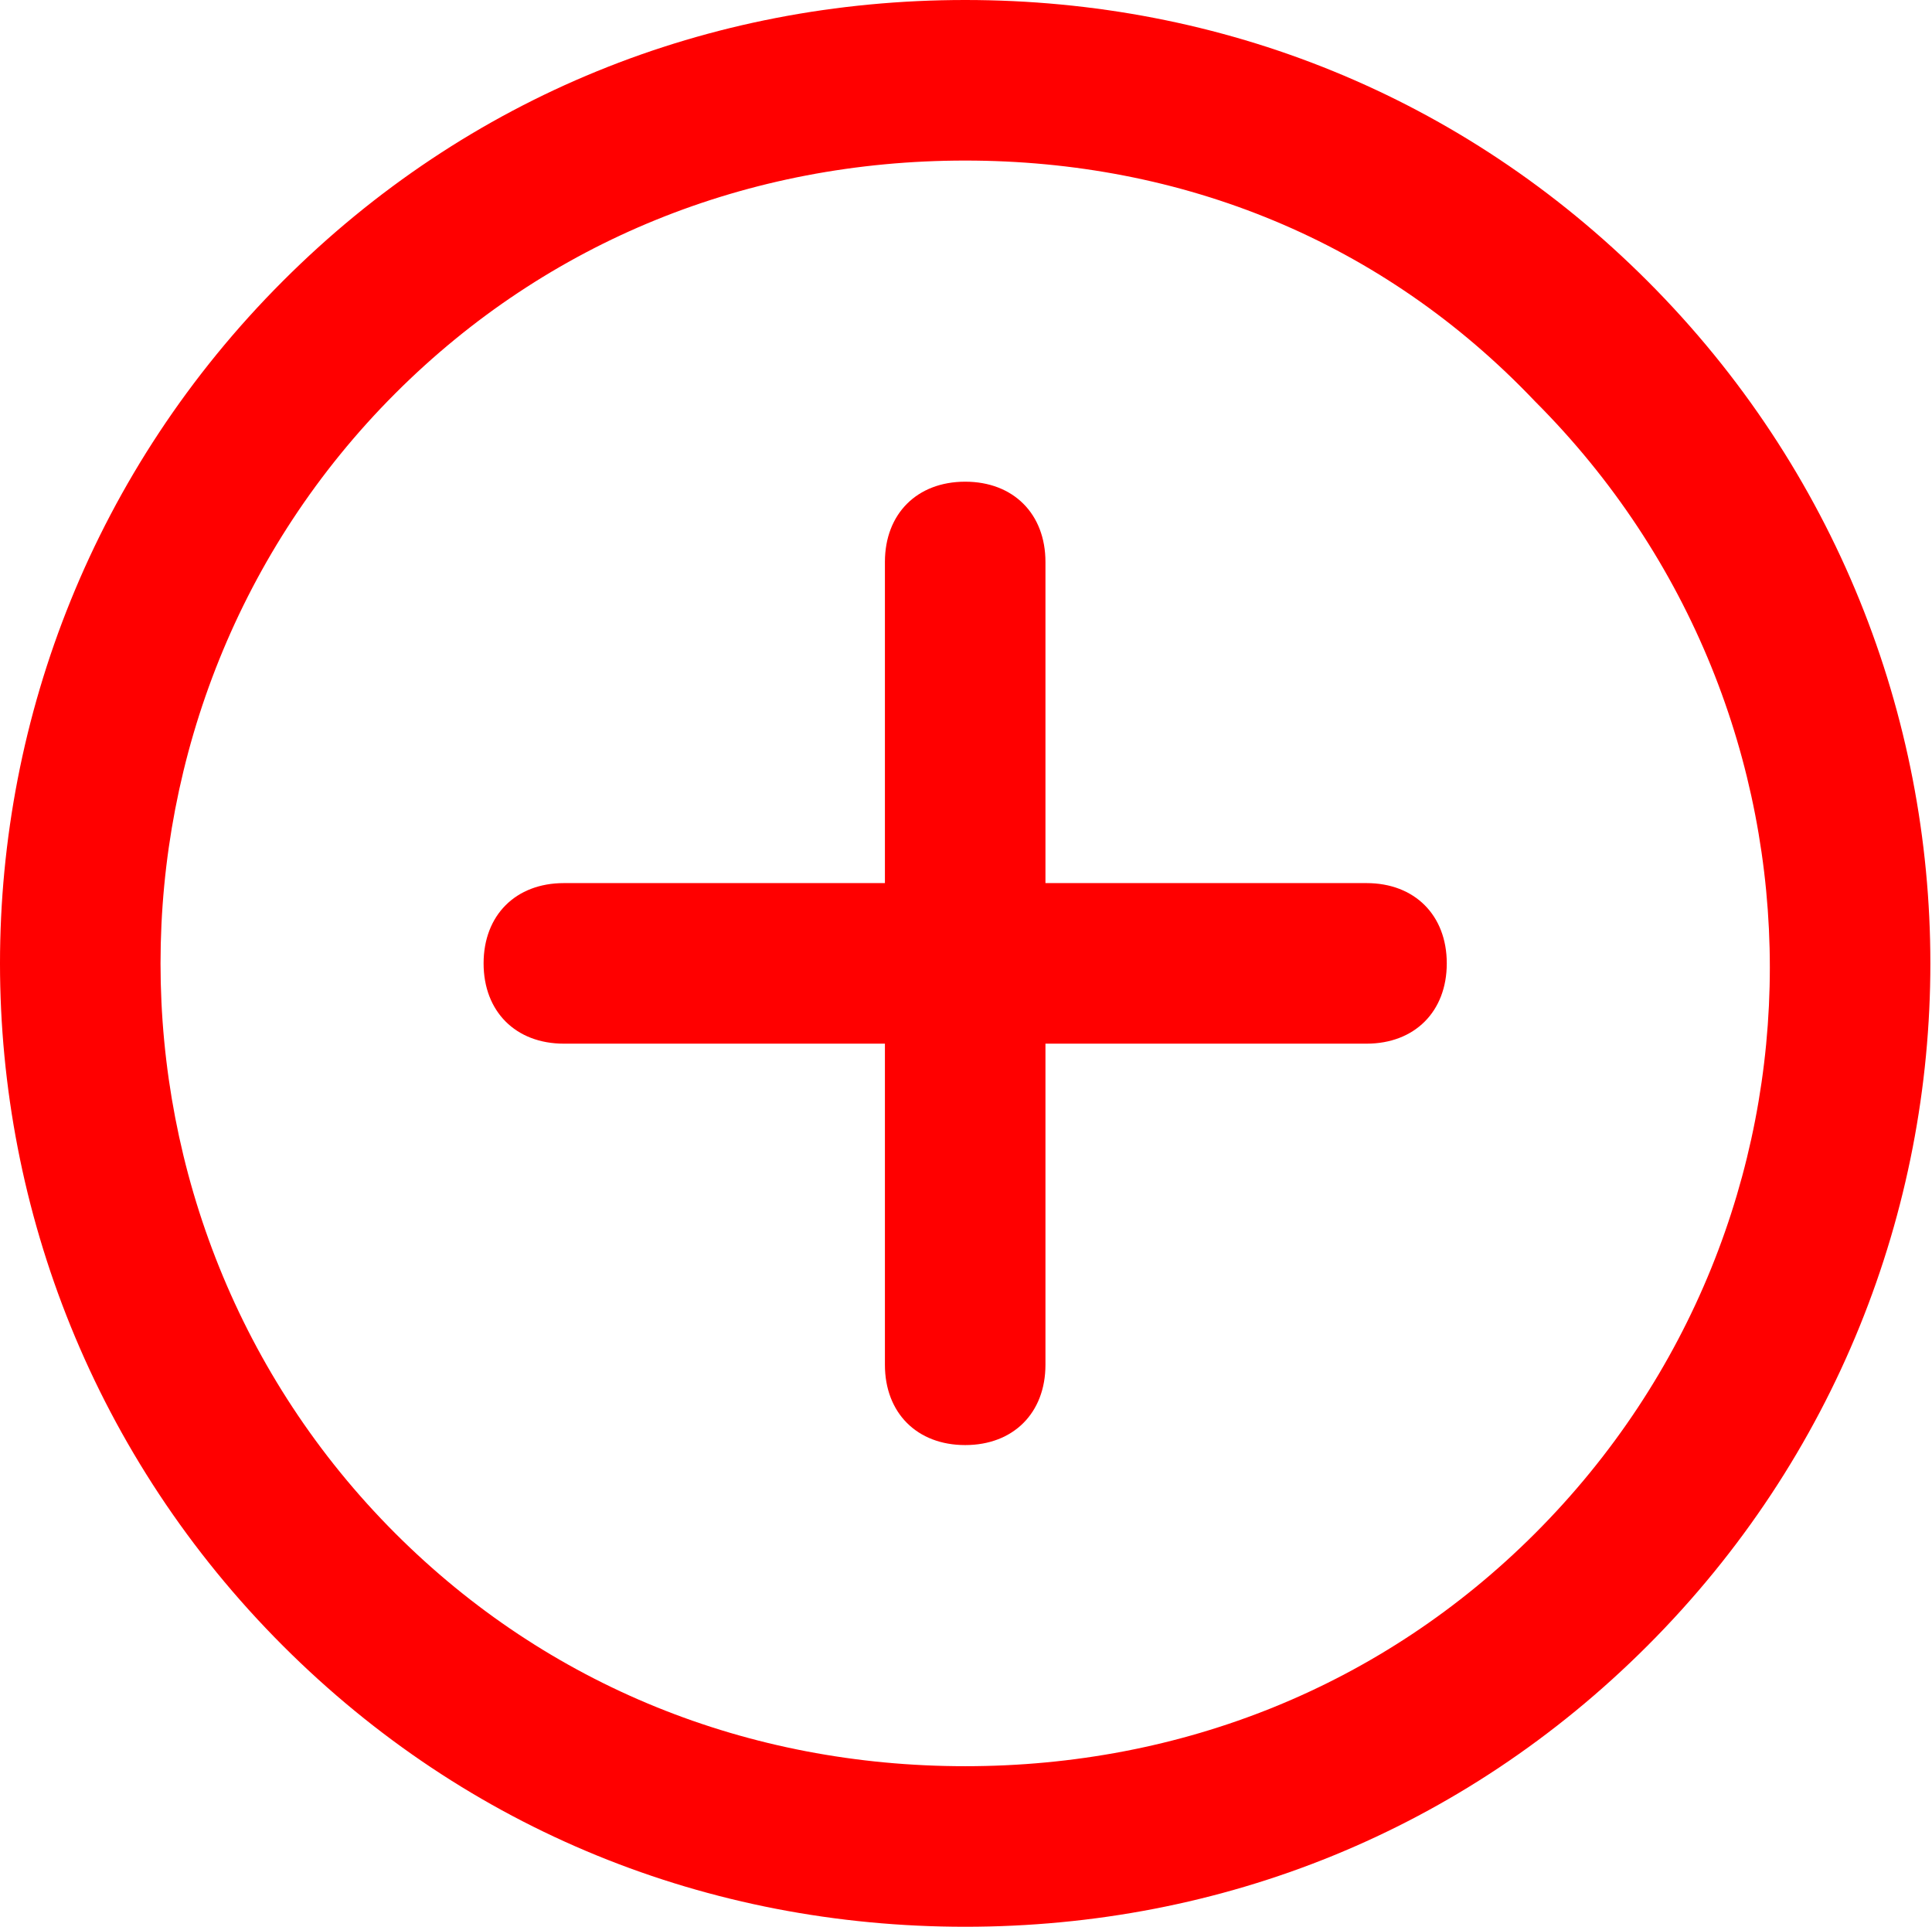 <?xml version="1.0" standalone="no"?><!DOCTYPE svg PUBLIC "-//W3C//DTD SVG 1.1//EN"
        "http://www.w3.org/Graphics/SVG/1.1/DTD/svg11.dtd">
<svg t="1485250925112" class="icon" style="" viewBox="0 0 1027 1024" version="1.1" xmlns="http://www.w3.org/2000/svg"
     p-id="2467" xmlns:xlink="http://www.w3.org/1999/xlink" width="200.586" height="200">
    <defs>
        <style type="text/css">

        </style>
    </defs>
    <path d="M513.067 1024c-136.533 0-264.533-51.2-362.667-149.333-200.533-200.533-200.533-524.8 0-725.333C248.533 51.2 376.533 0 513.067 0s264.533 51.2 362.667 149.333c200.533 200.533 200.533 524.8 0 725.333C777.6 972.8 649.6 1024 513.067 1024zM513.067 85.333C397.867 85.333 291.2 128 210.133 209.067 43.733 375.467 43.733 648.533 210.133 814.933 291.2 896 397.867 938.667 513.067 938.667s221.867-42.667 302.933-123.733c166.4-166.4 166.4-435.2 0-601.6C734.933 128 628.267 85.333 513.067 85.333z"
          p-id="2468"
          fill="red"/>
    <path d="M513.067 768c-25.6 0-42.667-17.067-42.667-42.667L470.4 298.667c0-25.6 17.067-42.667 42.667-42.667s42.667 17.067 42.667 42.667l0 426.667C555.733 750.933 538.667 768 513.067 768z"
          p-id="2469"
          fill="red"/>
    <path d="M726.4 554.667 299.733 554.667c-25.6 0-42.667-17.067-42.667-42.667s17.067-42.667 42.667-42.667l426.667 0c25.6 0 42.667 17.067 42.667 42.667S752 554.667 726.4 554.667z"
          p-id="2470"
          fill="red"/>
</svg>